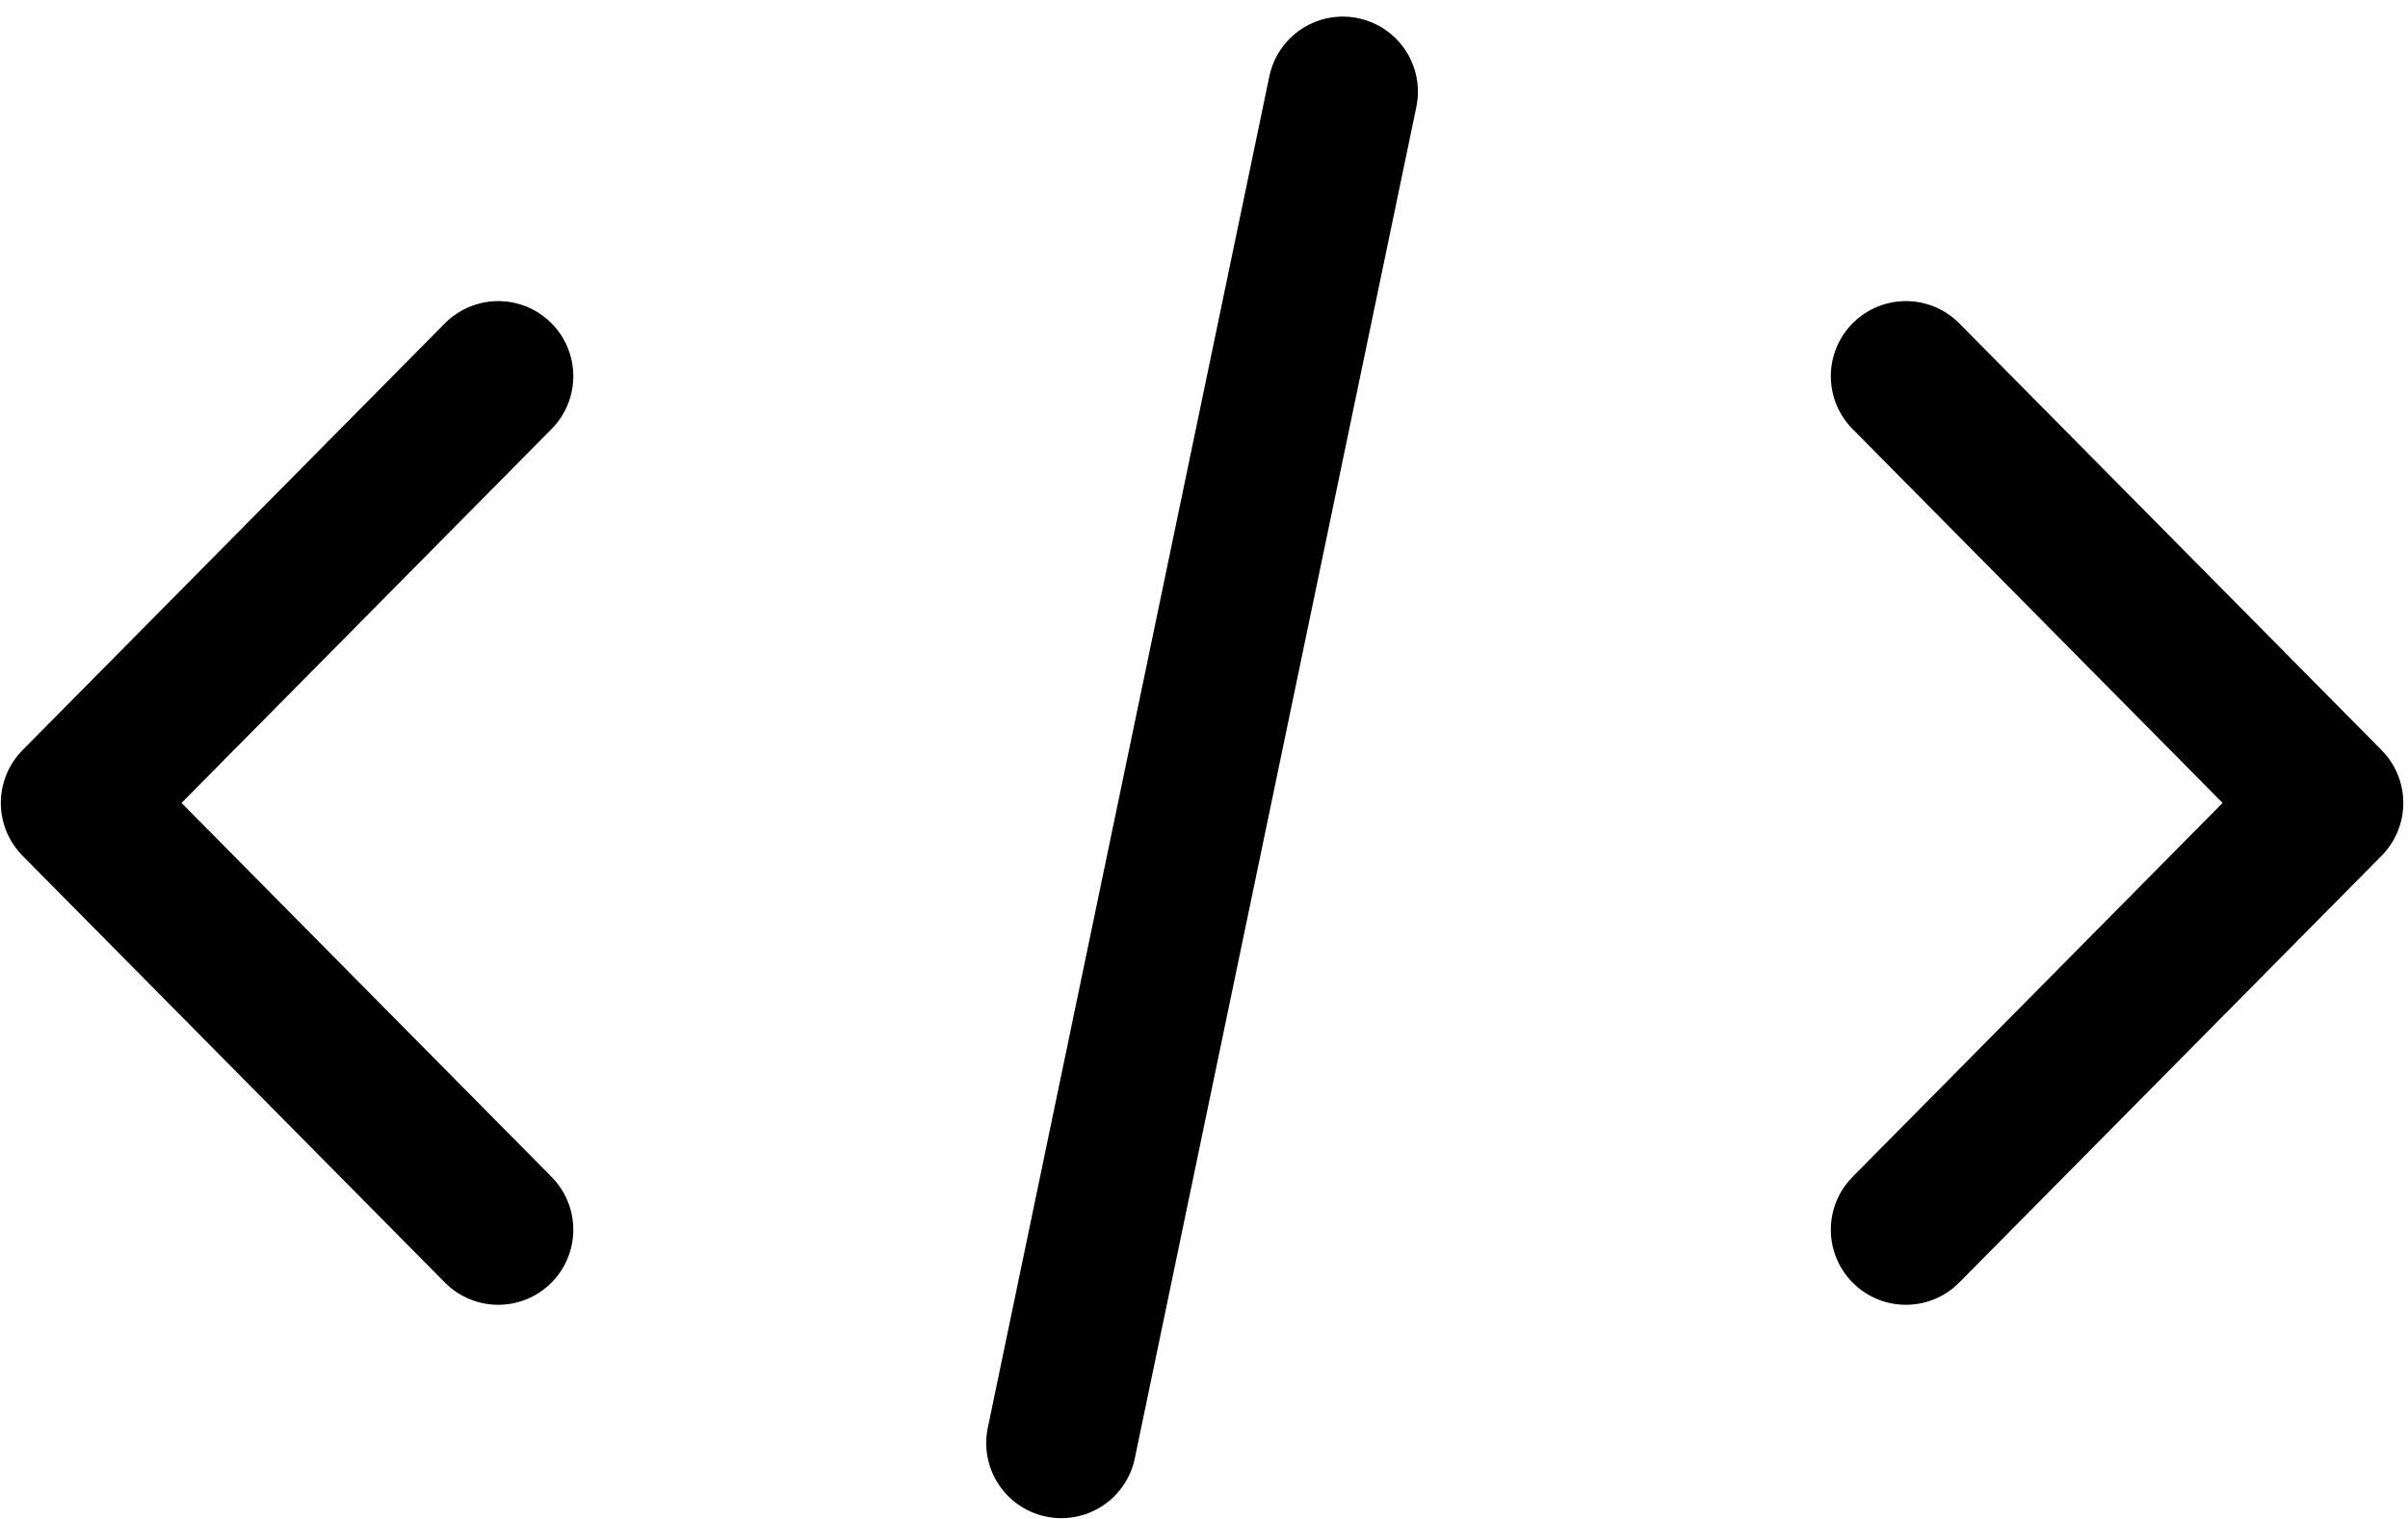 <svg width="84" height="53" viewBox="0 0 84 53" fill="none" xmlns="http://www.w3.org/2000/svg">
<path d="M37.022 50.339L46.843 3.198M17.38 42.896L2.648 28.009L17.38 13.122M66.485 13.122L81.217 28.009L66.485 42.896" fill="transparent" stroke="currentColor" stroke-width="5.238" stroke-linecap="round" stroke-linejoin="round"/>
</svg>

